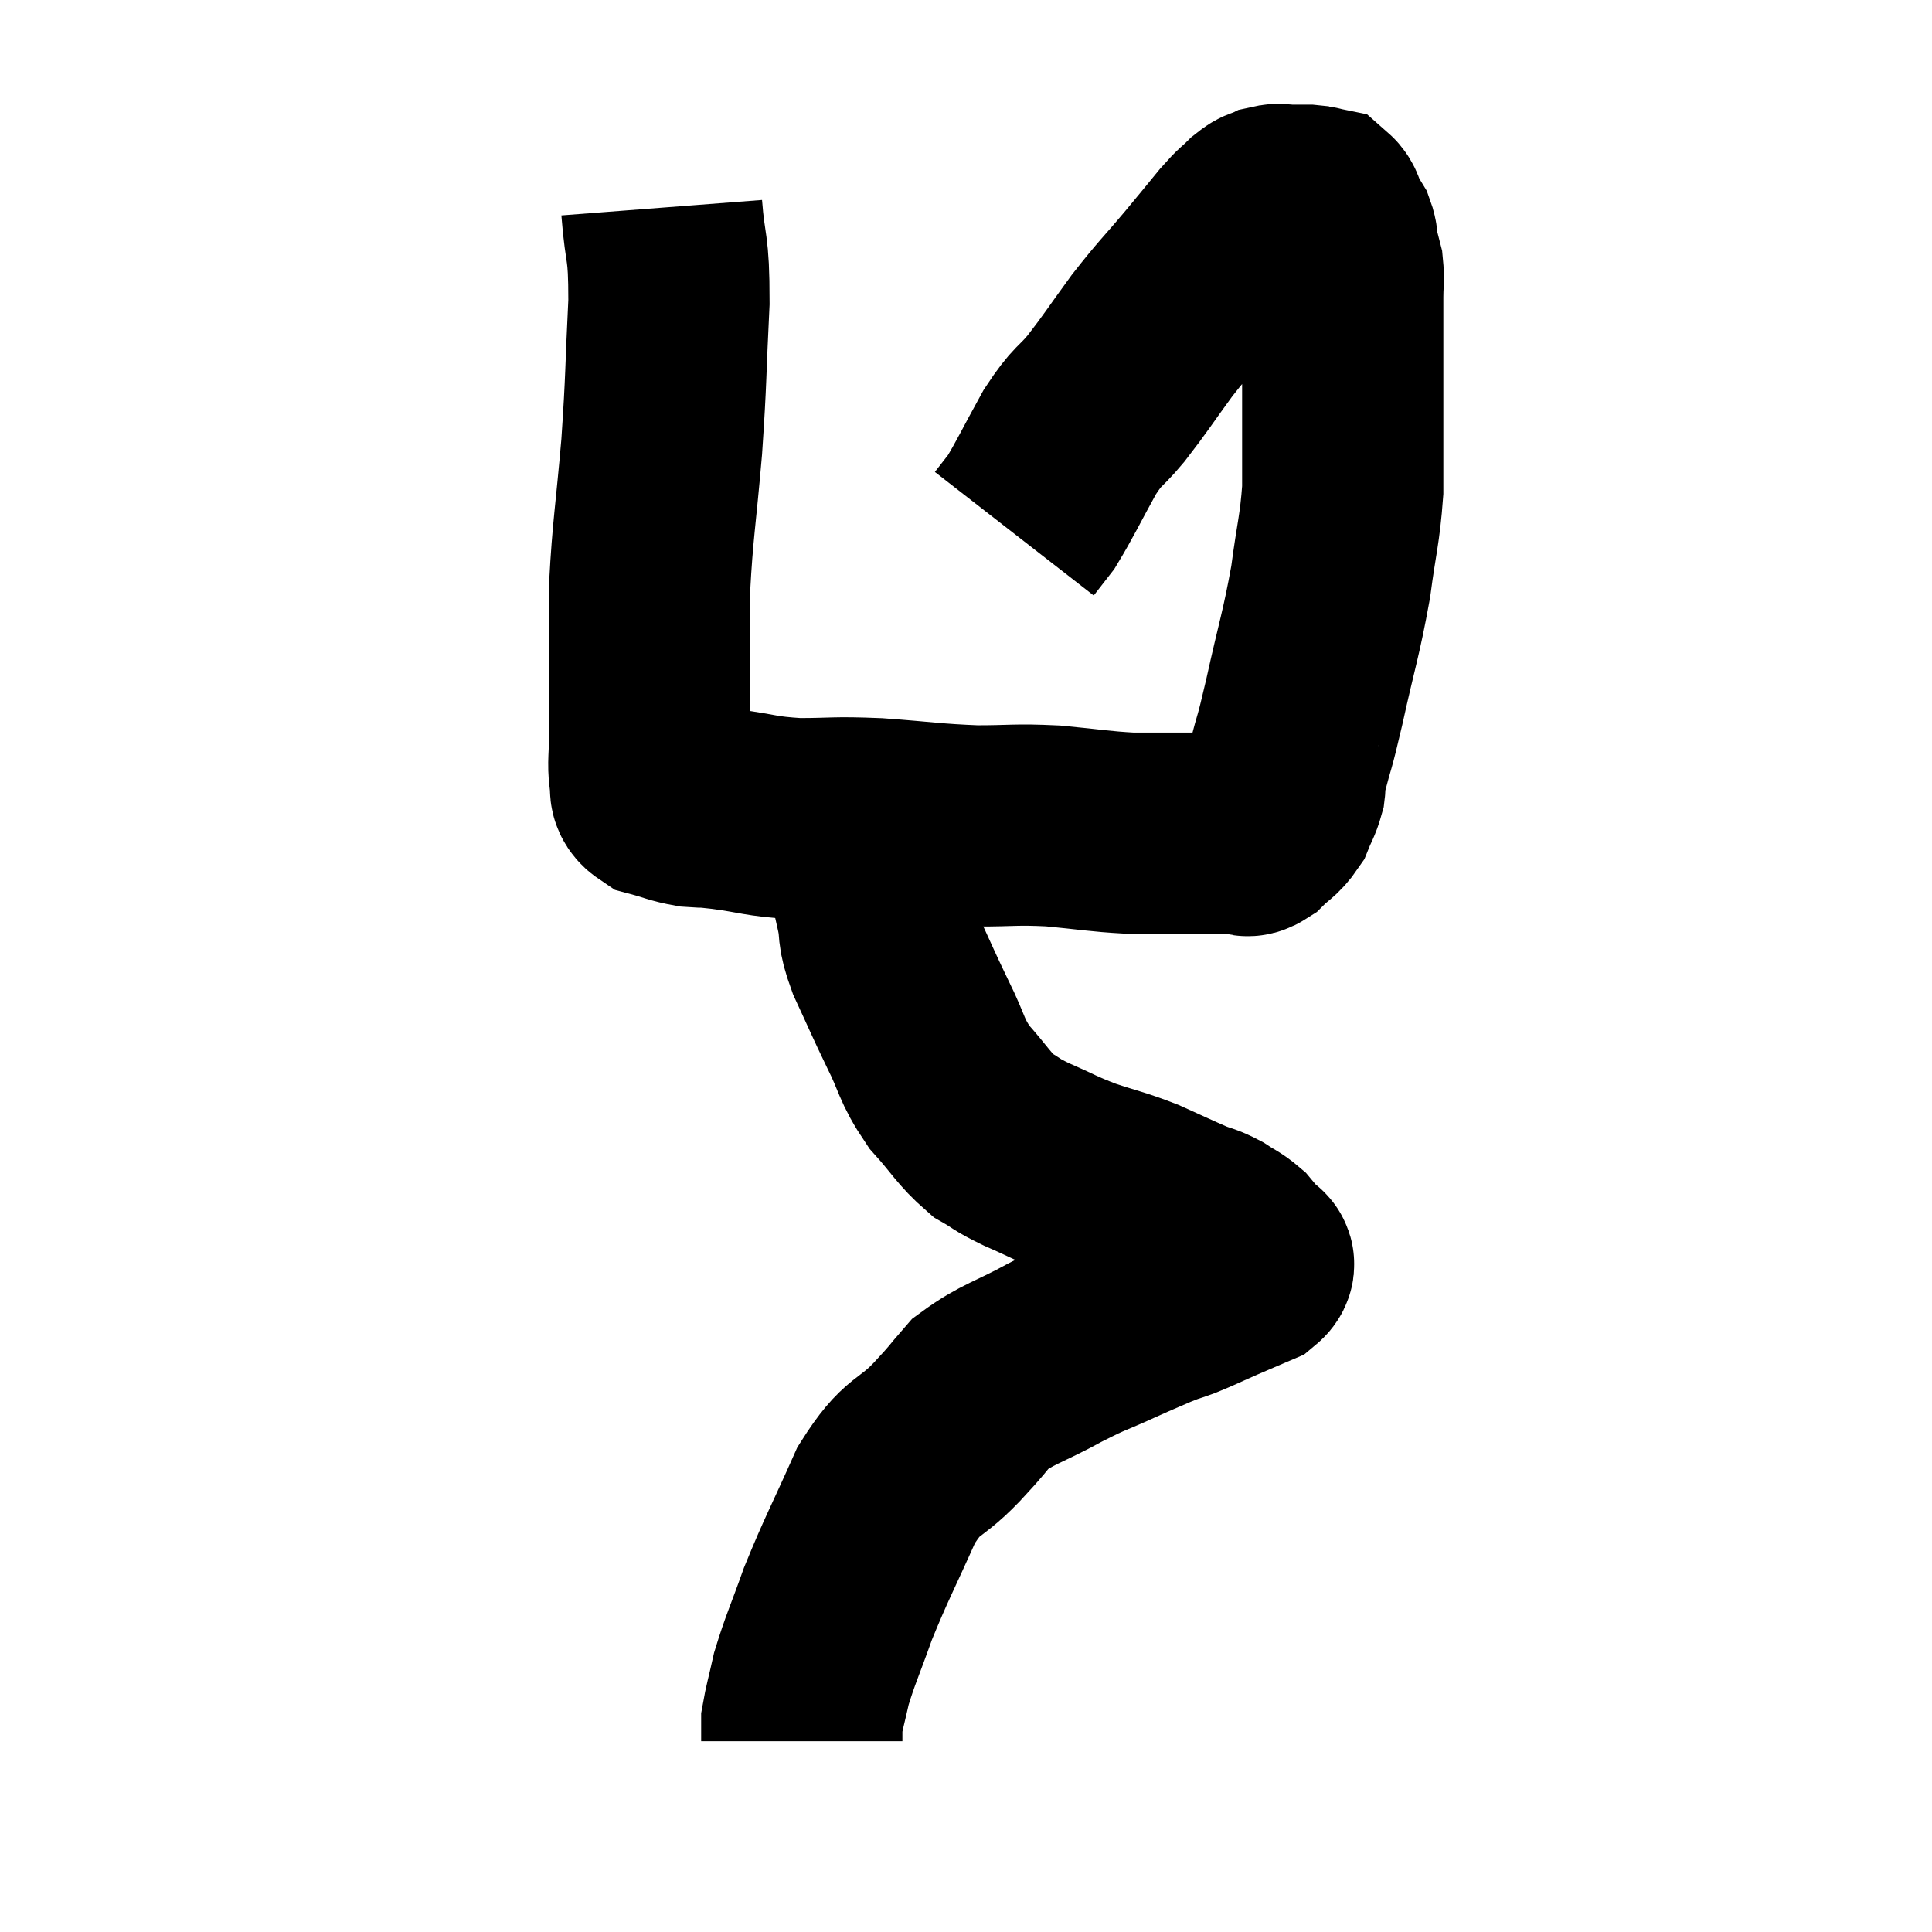 <svg width="48" height="48" viewBox="0 0 48 48" xmlns="http://www.w3.org/2000/svg"><path d="M 16.44 5.16 C 16.53 6.33, 16.62 6.015, 16.62 7.5 C 16.53 9.3, 16.56 9.33, 16.44 11.1 C 16.29 12.84, 16.215 13.17, 16.14 14.58 C 16.14 15.66, 16.14 15.81, 16.14 16.74 C 16.14 17.52, 16.14 17.655, 16.14 18.3 C 16.14 18.81, 16.095 18.945, 16.14 19.32 C 16.23 19.56, 16.05 19.62, 16.32 19.8 C 16.77 19.92, 16.8 19.965, 17.22 20.04 C 17.61 20.07, 17.355 20.025, 18 20.1 C 18.9 20.22, 18.855 20.28, 19.8 20.34 C 20.79 20.34, 20.67 20.295, 21.78 20.34 C 23.01 20.43, 23.145 20.475, 24.24 20.52 C 25.2 20.52, 25.2 20.475, 26.16 20.52 C 27.12 20.61, 27.285 20.655, 28.08 20.7 C 28.71 20.7, 28.845 20.7, 29.34 20.7 C 29.7 20.7, 29.685 20.7, 30.06 20.7 C 30.45 20.7, 30.57 20.7, 30.84 20.7 C 30.99 20.7, 30.93 20.835, 31.14 20.7 C 31.41 20.43, 31.485 20.445, 31.68 20.16 C 31.8 19.86, 31.845 19.83, 31.92 19.56 C 31.95 19.32, 31.86 19.605, 31.98 19.08 C 32.19 18.27, 32.13 18.615, 32.4 17.46 C 32.73 15.96, 32.82 15.78, 33.06 14.46 C 33.21 13.32, 33.285 13.185, 33.36 12.18 C 33.36 11.31, 33.36 11.4, 33.36 10.44 C 33.36 9.39, 33.36 9.105, 33.36 8.34 C 33.36 7.86, 33.36 7.8, 33.36 7.38 C 33.36 7.02, 33.39 6.96, 33.36 6.66 C 33.3 6.42, 33.285 6.39, 33.24 6.18 C 33.21 6, 33.24 5.985, 33.18 5.82 C 33.09 5.67, 33.09 5.685, 33 5.52 C 32.91 5.34, 32.94 5.265, 32.82 5.16 C 32.67 5.13, 32.715 5.115, 32.52 5.1 C 32.28 5.1, 32.265 5.1, 32.04 5.1 C 31.83 5.1, 31.815 5.055, 31.62 5.1 C 31.44 5.19, 31.485 5.1, 31.26 5.28 C 30.99 5.55, 31.065 5.43, 30.72 5.82 C 30.3 6.33, 30.405 6.21, 29.88 6.84 C 29.25 7.59, 29.22 7.575, 28.62 8.34 C 28.05 9.12, 27.99 9.24, 27.48 9.9 C 27.03 10.44, 27.045 10.275, 26.58 10.98 C 26.1 11.85, 25.965 12.15, 25.62 12.72 C 25.41 12.99, 25.305 13.125, 25.2 13.26 C 25.2 13.26, 25.2 13.26, 25.2 13.26 L 25.2 13.26" fill="none" stroke="black" stroke-width="5"></path><path d="M 20.94 20.1 C 21.15 20.43, 21.15 20.13, 21.36 20.76 C 21.57 21.69, 21.615 21.87, 21.78 22.62 C 21.9 23.19, 21.765 23.055, 22.02 23.76 C 22.41 24.6, 22.41 24.63, 22.8 25.44 C 23.19 26.22, 23.115 26.31, 23.58 27 C 24.12 27.6, 24.18 27.78, 24.66 28.2 C 25.08 28.44, 24.945 28.41, 25.5 28.68 C 26.19 28.98, 26.175 29.01, 26.88 29.28 C 27.6 29.52, 27.66 29.505, 28.32 29.76 C 28.92 30.03, 29.07 30.105, 29.52 30.3 C 29.82 30.42, 29.835 30.39, 30.12 30.54 C 30.39 30.72, 30.45 30.72, 30.66 30.9 C 30.81 31.08, 30.885 31.17, 30.96 31.26 C 30.96 31.26, 30.96 31.26, 30.96 31.26 C 30.96 31.26, 30.93 31.2, 30.96 31.26 C 31.02 31.38, 31.26 31.35, 31.08 31.5 C 30.66 31.68, 30.69 31.665, 30.24 31.86 C 29.76 32.07, 29.685 32.115, 29.28 32.28 C 28.95 32.4, 29.025 32.355, 28.62 32.52 C 28.14 32.73, 28.26 32.67, 27.66 32.94 C 26.94 33.27, 27.045 33.18, 26.22 33.6 C 25.29 34.11, 25.035 34.125, 24.36 34.62 C 23.94 35.1, 24.105 34.95, 23.52 35.58 C 22.77 36.36, 22.695 36.075, 22.02 37.14 C 21.42 38.49, 21.285 38.7, 20.82 39.84 C 20.49 40.77, 20.385 40.965, 20.16 41.7 C 20.04 42.24, 19.98 42.435, 19.92 42.78 C 19.92 42.93, 19.92 43.005, 19.92 43.08 C 19.92 43.08, 19.92 43.035, 19.92 43.08 C 19.92 43.17, 19.92 43.215, 19.92 43.26 L 19.92 43.26" fill="none" stroke="black" stroke-width="5"></path></svg>